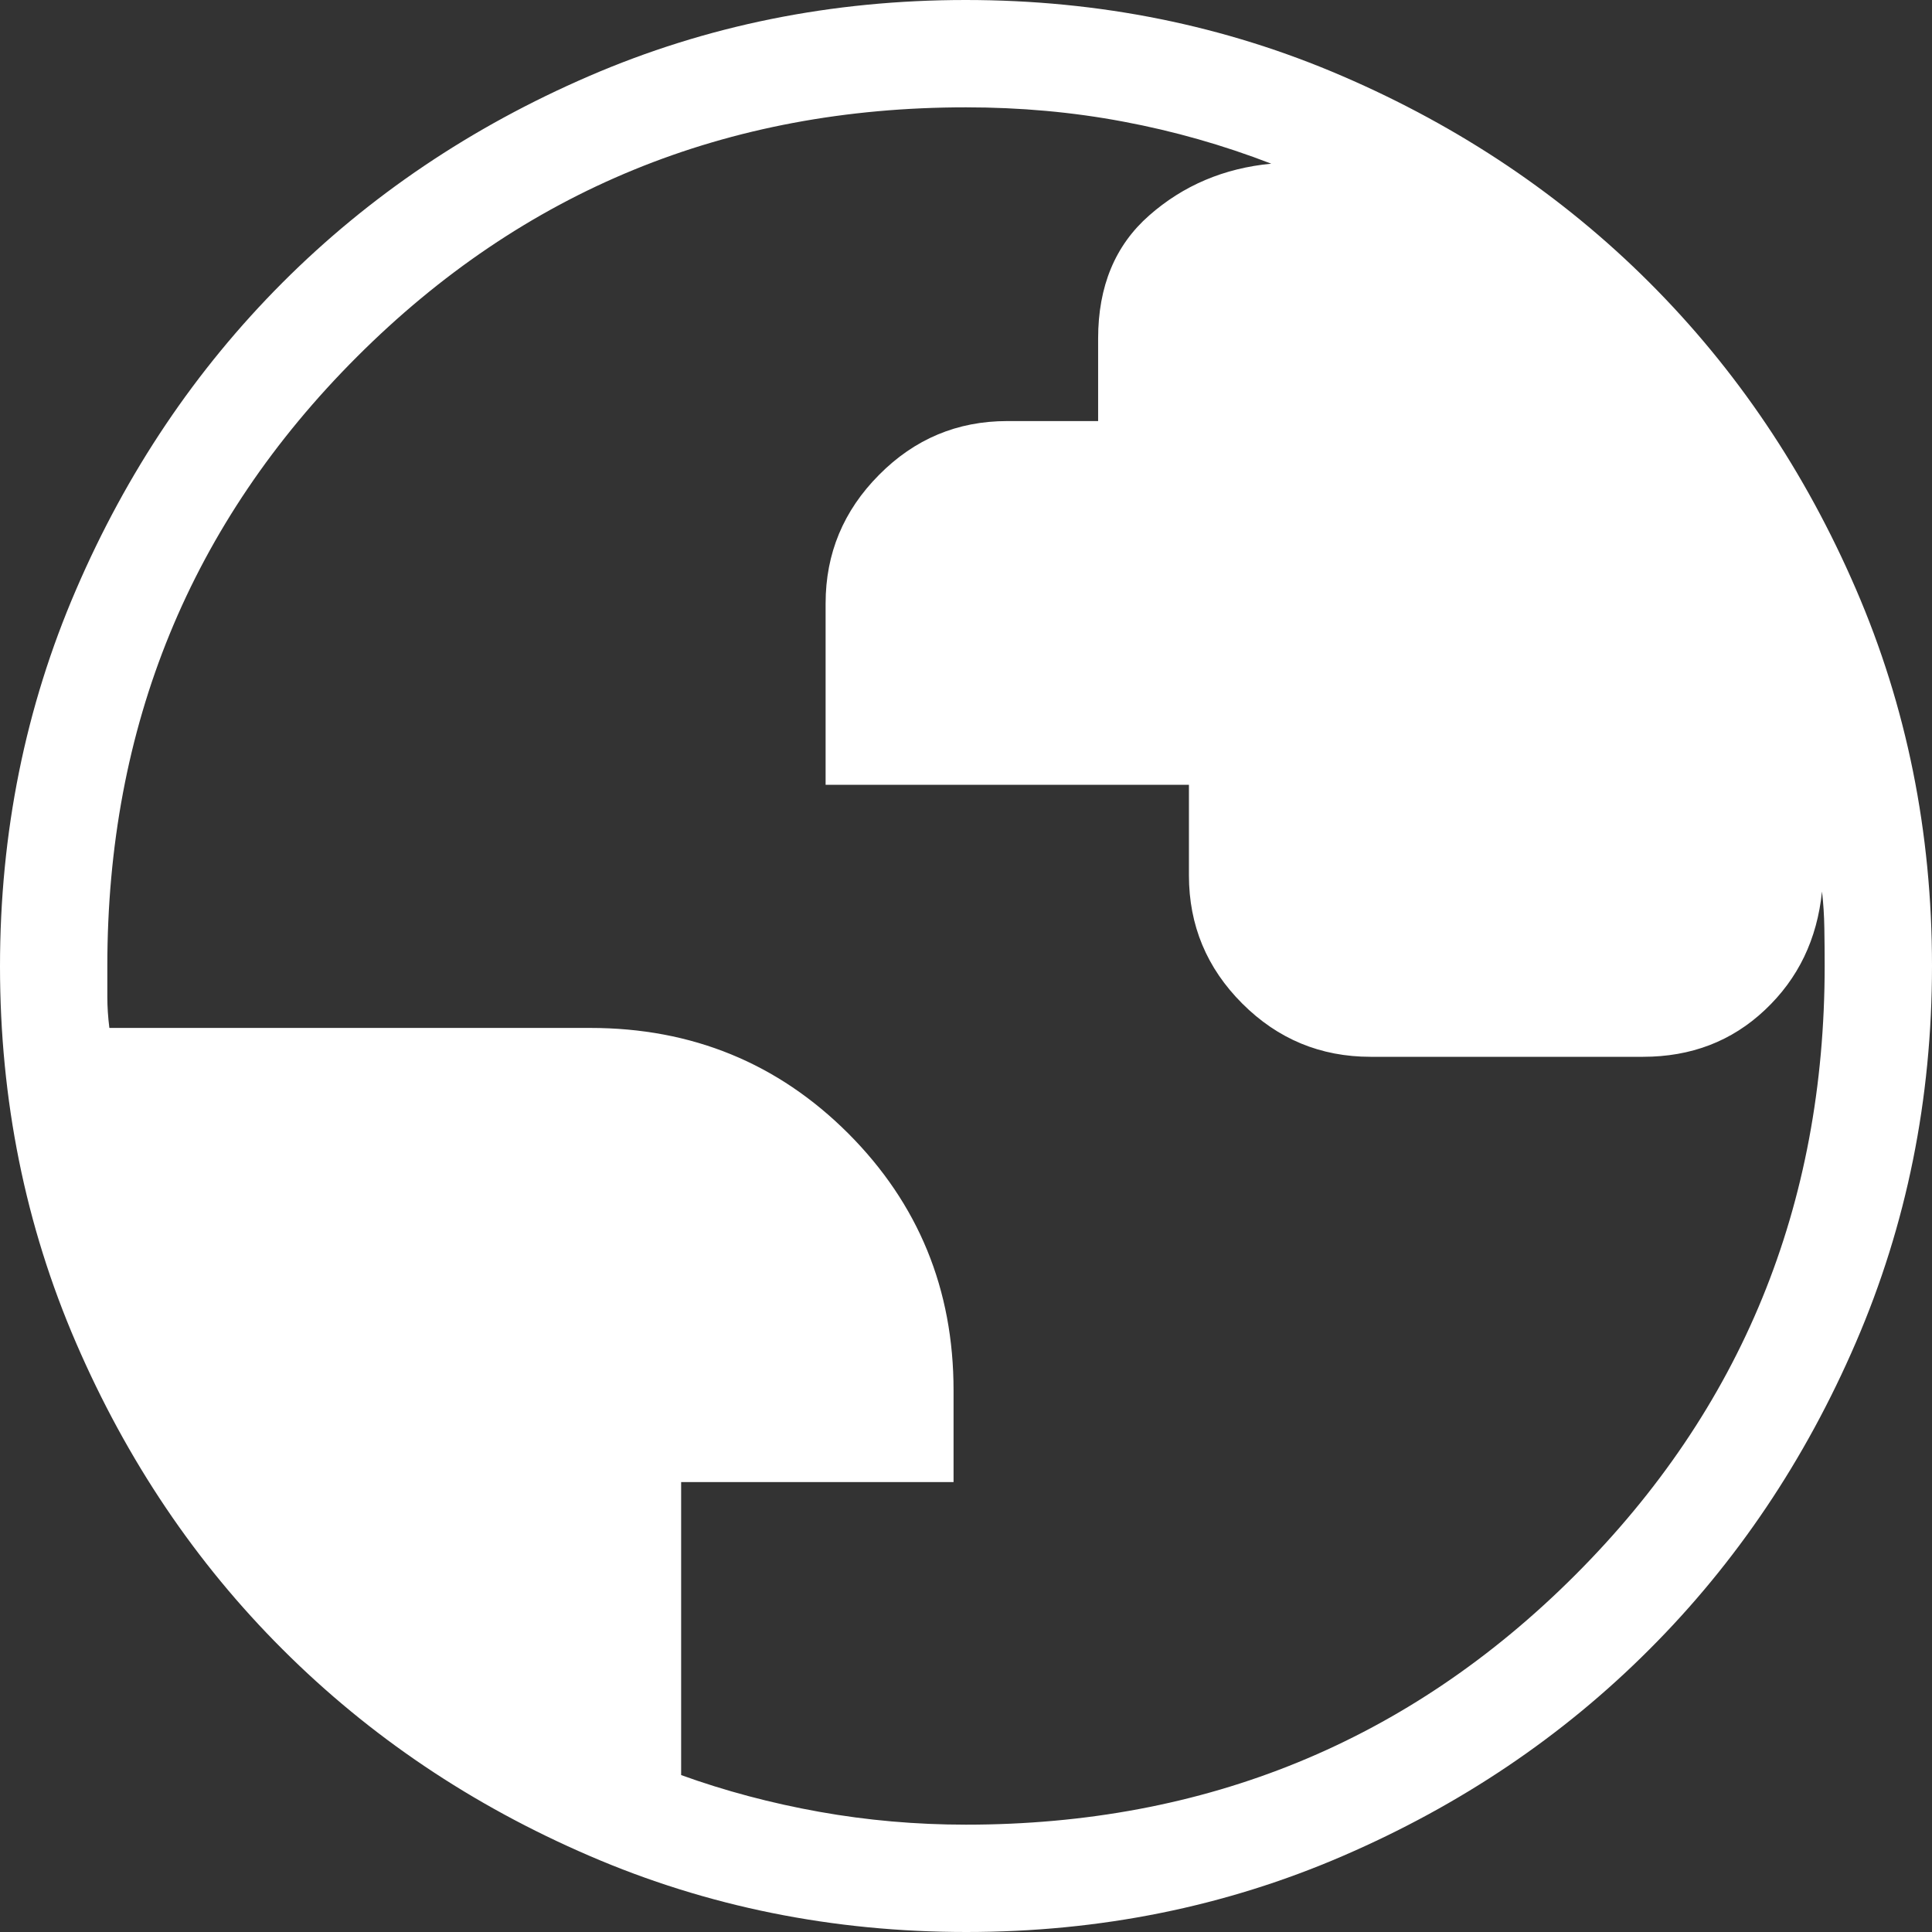 <svg width="18" height="18" viewBox="0 0 18 18" fill="none" xmlns="http://www.w3.org/2000/svg">
<rect x="0" y="0" width="18" height="18" fill="#333333" stroke="none"/>
<path d="M9.003 18C7.759 18 6.589 17.764 5.493 17.291C4.397 16.819 3.445 16.178 2.634 15.368C1.823 14.559 1.182 13.607 0.709 12.512C0.236 11.418 0 10.248 0 9.003C0 7.759 0.236 6.589 0.709 5.493C1.181 4.397 1.822 3.445 2.631 2.634C3.441 1.823 4.393 1.182 5.488 0.709C6.582 0.236 7.752 0 8.997 0C10.241 0 11.411 0.236 12.507 0.709C13.602 1.181 14.556 1.822 15.366 2.631C16.177 3.441 16.818 4.393 17.291 5.488C17.764 6.582 18 7.752 18 8.997C18 10.241 17.764 11.411 17.291 12.507C16.819 13.602 16.178 14.556 15.368 15.366C14.559 16.177 13.607 16.818 12.512 17.291C11.418 17.764 10.248 18 9.003 18ZM9 17C11.233 17 13.125 16.225 14.675 14.675C16.225 13.125 17 11.233 17 9C17 8.883 16.999 8.766 16.997 8.647C16.995 8.528 16.988 8.415 16.975 8.306C16.93 8.751 16.753 9.118 16.444 9.409C16.135 9.701 15.756 9.846 15.308 9.846H12.769C12.304 9.846 11.905 9.681 11.574 9.35C11.243 9.019 11.077 8.621 11.077 8.156V7.312H7.692V5.622C7.692 5.157 7.858 4.758 8.19 4.424C8.521 4.09 8.919 3.923 9.384 3.923H10.231V3.154C10.231 2.668 10.389 2.286 10.707 2.007C11.024 1.728 11.403 1.567 11.844 1.525C11.396 1.352 10.936 1.221 10.465 1.133C9.994 1.044 9.505 1 9 1C6.767 1 4.875 1.775 3.325 3.325C1.775 4.875 1 6.767 1 9V9.289C1 9.378 1.006 9.474 1.019 9.577H5.5C6.446 9.577 7.247 9.905 7.902 10.559C8.557 11.215 8.884 12.012 8.884 12.953V13.808H6.346V16.538C6.756 16.686 7.185 16.8 7.632 16.88C8.079 16.96 8.535 17 9 17Z" fill="white"/>
</svg>
